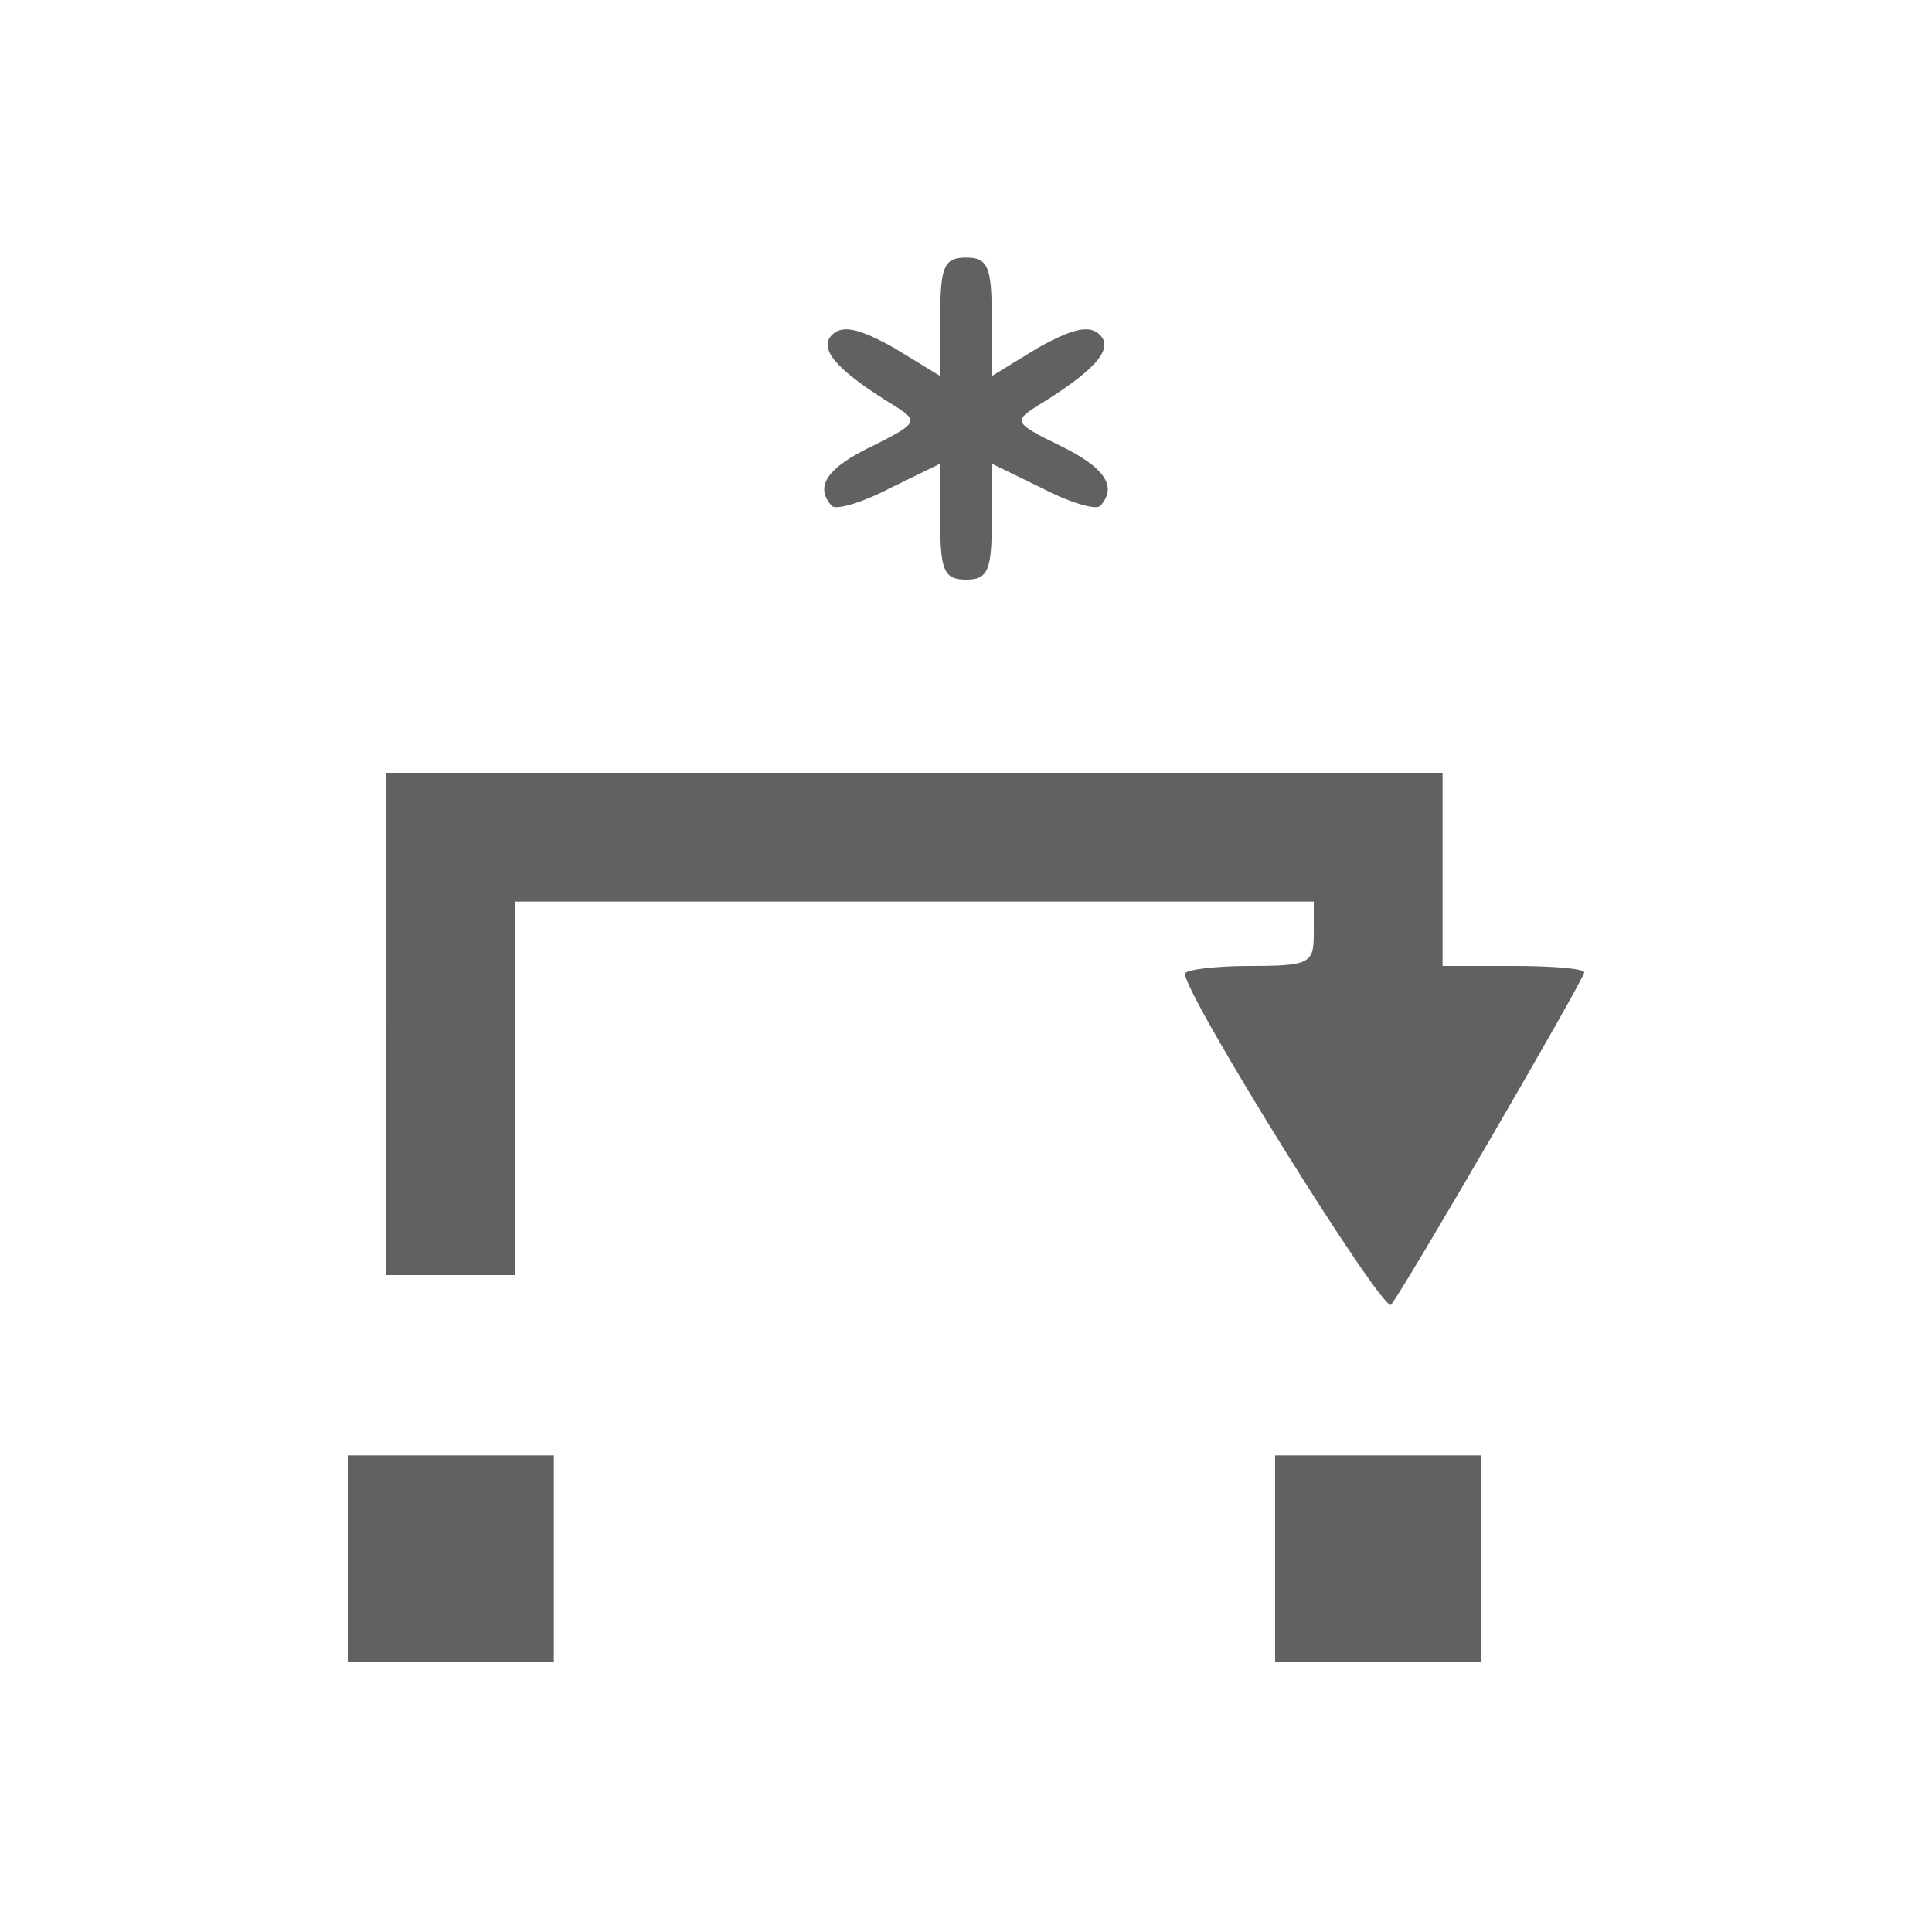 <?xml version="1.0" standalone="no"?>
<!DOCTYPE svg PUBLIC "-//W3C//DTD SVG 20010904//EN"
 "http://www.w3.org/TR/2001/REC-SVG-20010904/DTD/svg10.dtd">
<svg version="1.0" xmlns="http://www.w3.org/2000/svg"
 width="150px" height="150px" viewBox="0 0 150 150"
 preserveAspectRatio="xMidYMid meet">
<g transform="translate(0,150) scale(0.1,-0.1)"
fill="#616161" stroke="none">
<path d="M730 1254 l0 -46 -36 22 c-27 15 -40 18 -48 10 -11 -11 4 -28 50 -56
17 -11 16 -13 -18 -30 -36 -17 -46 -32 -32 -47 4 -3 24 3 45 14 l39 19 0 -45
c0 -38 3 -45 20 -45 17 0 20 7 20 45 l0 45 39 -19 c21 -11 41 -17 45 -14 14
15 4 30 -31 47 -35 17 -36 19 -19 30 46 28 61 45 50 56 -8 8 -21 5 -48 -10
l-36 -22 0 46 c0 39 -3 46 -20 46 -17 0 -20 -7 -20 -46z"/>
<path d="M300 705 l0 -195 50 0 50 0 0 145 0 145 310 0 310 0 0 -25 c0 -23 -3
-25 -50 -25 -27 0 -50 -3 -50 -6 0 -17 154 -264 160 -257 10 12 150 253 150
258 0 3 -25 5 -55 5 l-55 0 0 75 0 75 -410 0 -410 0 0 -195z"/>
<path d="M270 290 l0 -80 80 0 80 0 0 80 0 80 -80 0 -80 0 0 -80z"/>
<path d="M990 290 l0 -80 80 0 80 0 0 80 0 80 -80 0 -80 0 0 -80z"/>
</g>
</svg>
